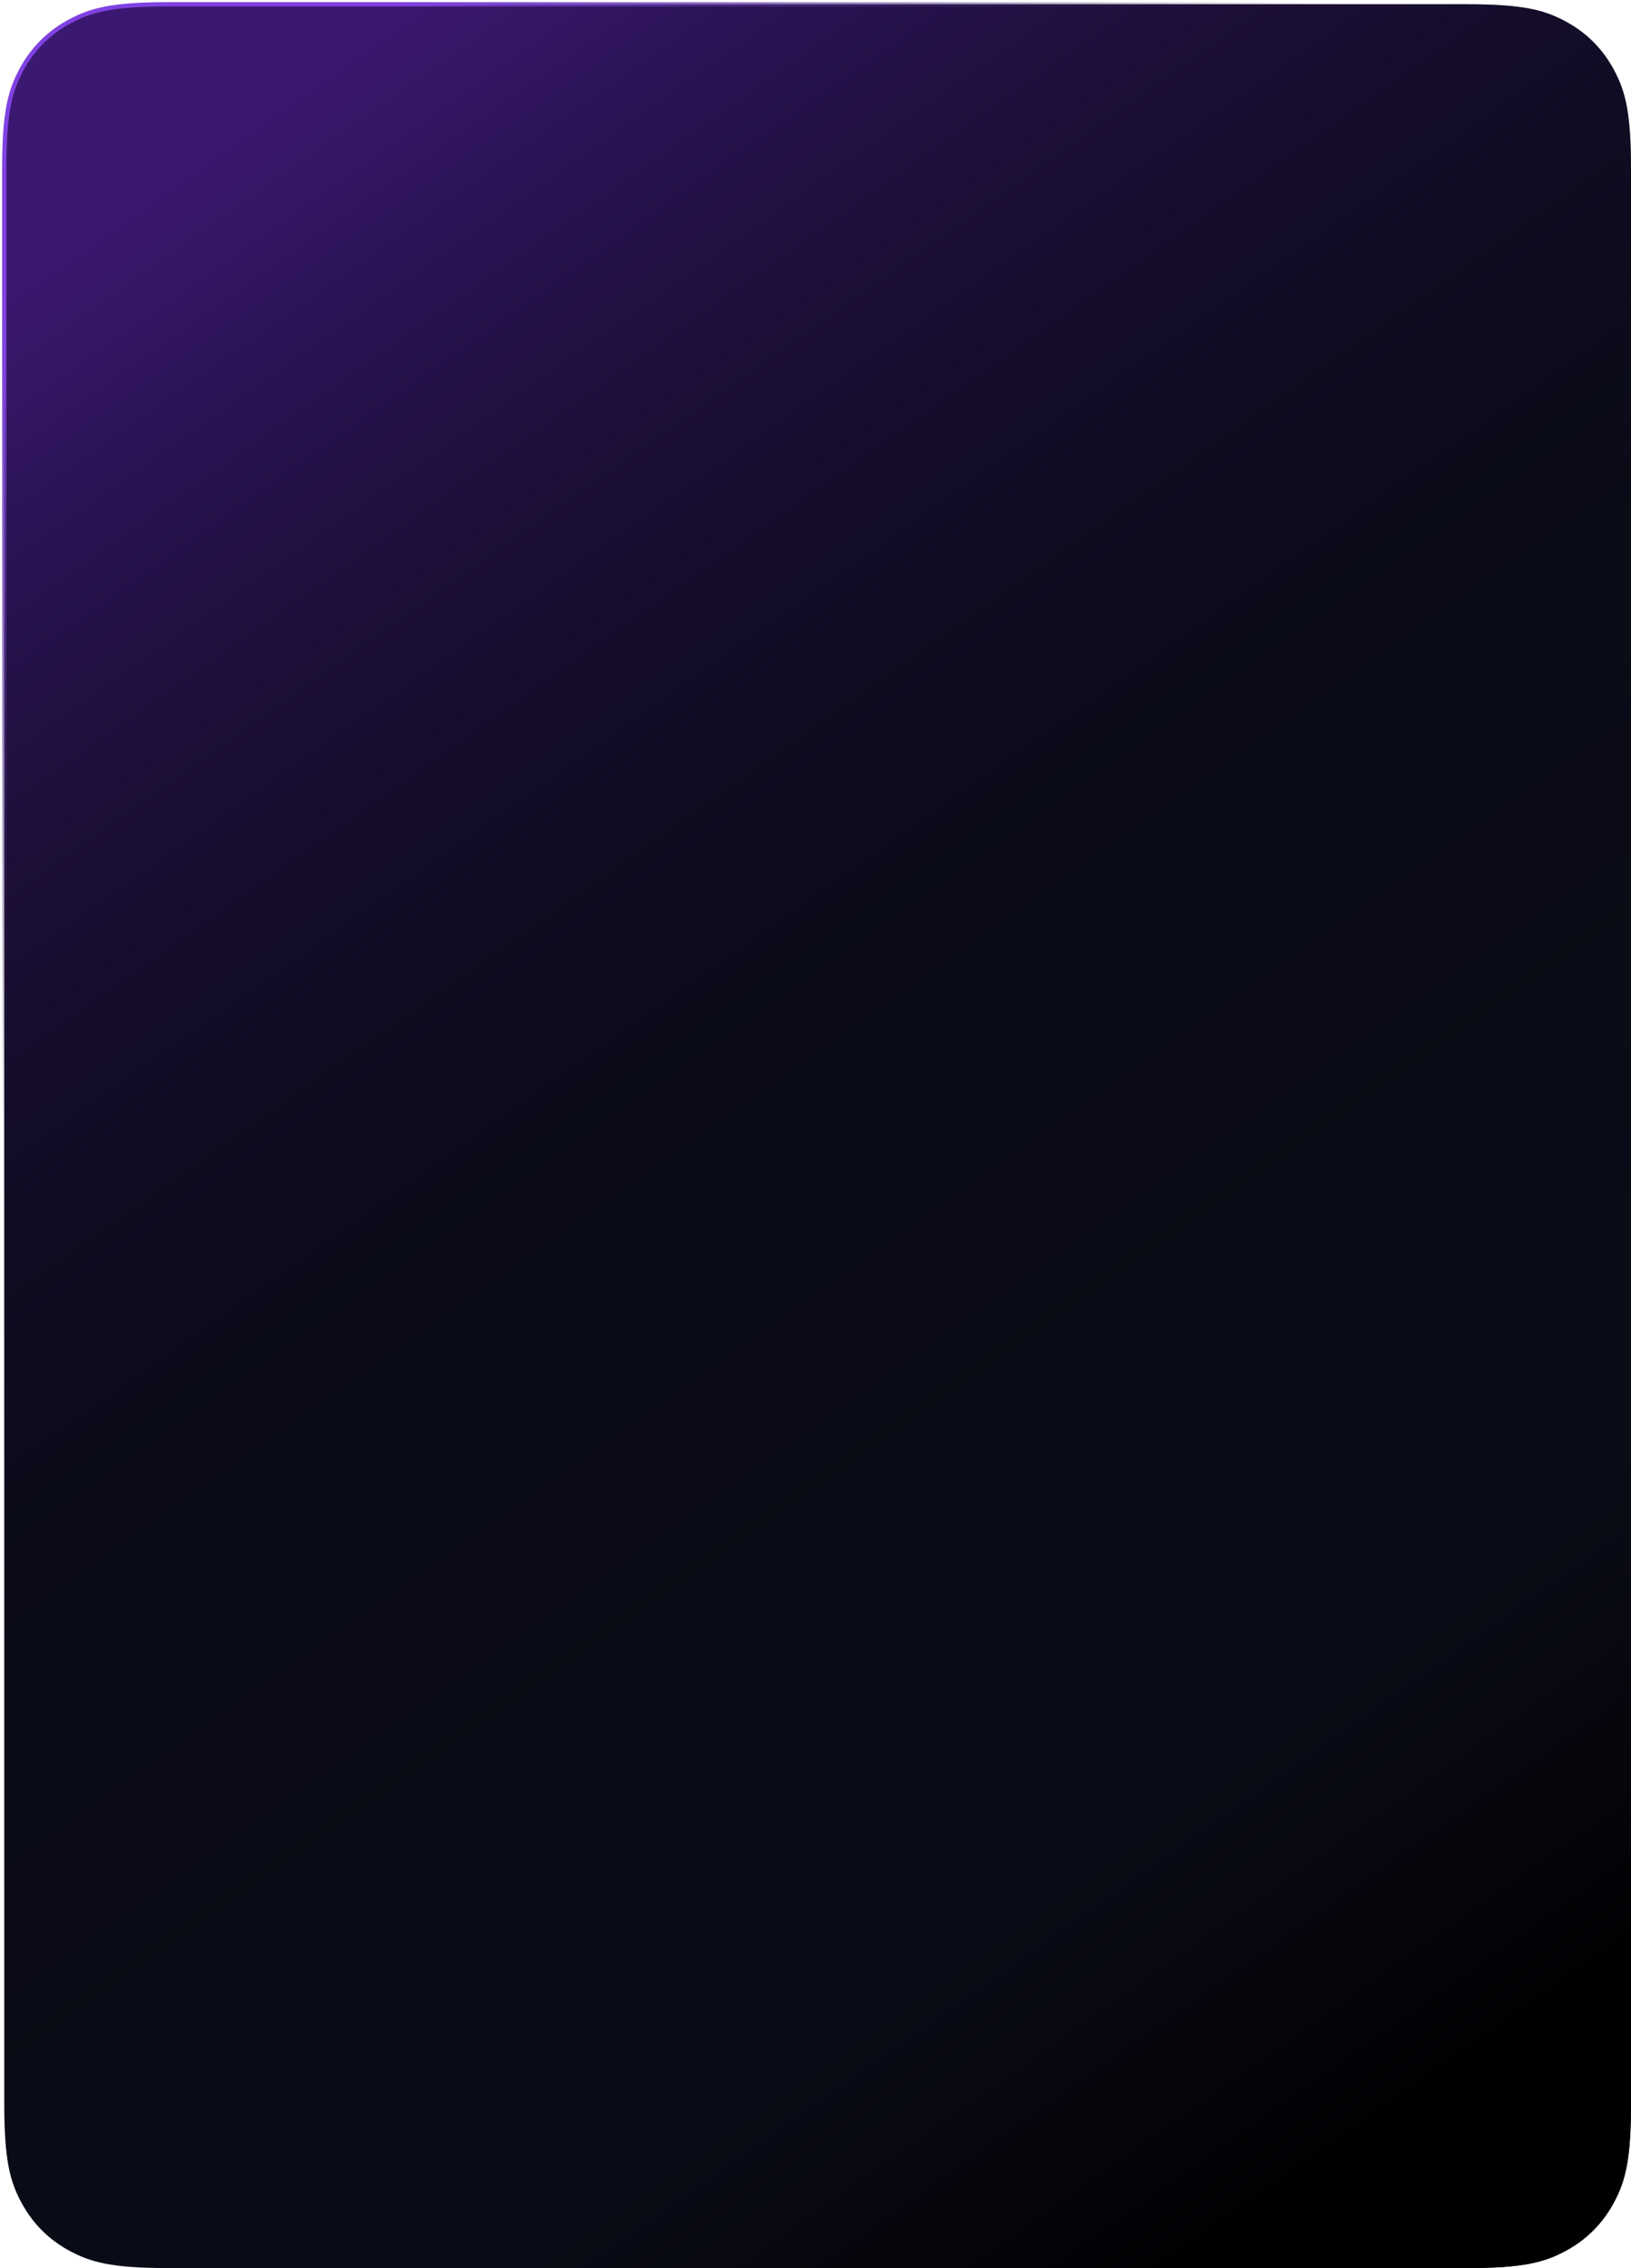 <?xml version="1.0" encoding="UTF-8"?>
<svg width="382px" height="531px" viewBox="0 0 382 531" version="1.1" xmlns="http://www.w3.org/2000/svg" xmlns:xlink="http://www.w3.org/1999/xlink">
    <!-- Generator: Sketch 56.3 (81716) - https://sketch.com -->
    <title>Rectangle</title>
    <desc>Created with Sketch.</desc>
    <defs>
        <linearGradient x1="24.161%" y1="0%" x2="75.839%" y2="100%" id="linearGradient-1">
            <stop stop-color="#3B1871" offset="0%"></stop>
            <stop stop-color="#0B0415" stop-opacity="0.182" offset="48.484%"></stop>
            <stop stop-color="#030104" stop-opacity="0" offset="80.794%"></stop>
            <stop stop-color="#000000" offset="100%"></stop>
        </linearGradient>
        <linearGradient x1="24.161%" y1="0%" x2="40.336%" y2="25.742%" id="linearGradient-2">
            <stop stop-color="#8042E1" offset="0%"></stop>
            <stop stop-color="#192029" stop-opacity="0" offset="100%"></stop>
        </linearGradient>
        <path d="M38.458,-1.55376046e-15 L342.542,1.55376046e-15 C355.915,-9.02779573e-16 360.764,1.392 365.653,4.007 C370.542,6.622 374.378,10.458 376.993,15.347 C379.608,20.236 381,25.085 381,38.458 L381,491.542 C381,504.915 379.608,509.764 376.993,514.653 C374.378,519.542 370.542,523.378 365.653,525.993 C360.764,528.608 355.915,530 342.542,530 L38.458,530 C25.085,530 20.236,528.608 15.347,525.993 C10.458,523.378 6.622,519.542 4.007,514.653 C1.392,509.764 6.01853049e-16,504.915 -1.03584031e-15,491.542 L1.03584031e-15,38.458 C-6.01853049e-16,25.085 1.392,20.236 4.007,15.347 C6.622,10.458 10.458,6.622 15.347,4.007 C20.236,1.392 25.085,9.02779573e-16 38.458,-1.55376046e-15 Z" id="path-3"></path>
    </defs>
    <g id="UI" stroke="none" stroke-width="1" fill="none" fill-rule="evenodd">
        <g id="Signup" transform="translate(-528, -184)">
            <g id="Group" transform="translate(529, 185)">
                <g id="Rectangle">
                    <use fill="#0A0D18" xlink:href="#path-3"></use>
                    <use stroke="url(#linearGradient-2)" stroke-width="1" fill="url(#linearGradient-1)" xlink:href="#path-3"></use>
                </g>
            </g>
        </g>
    </g>
</svg>